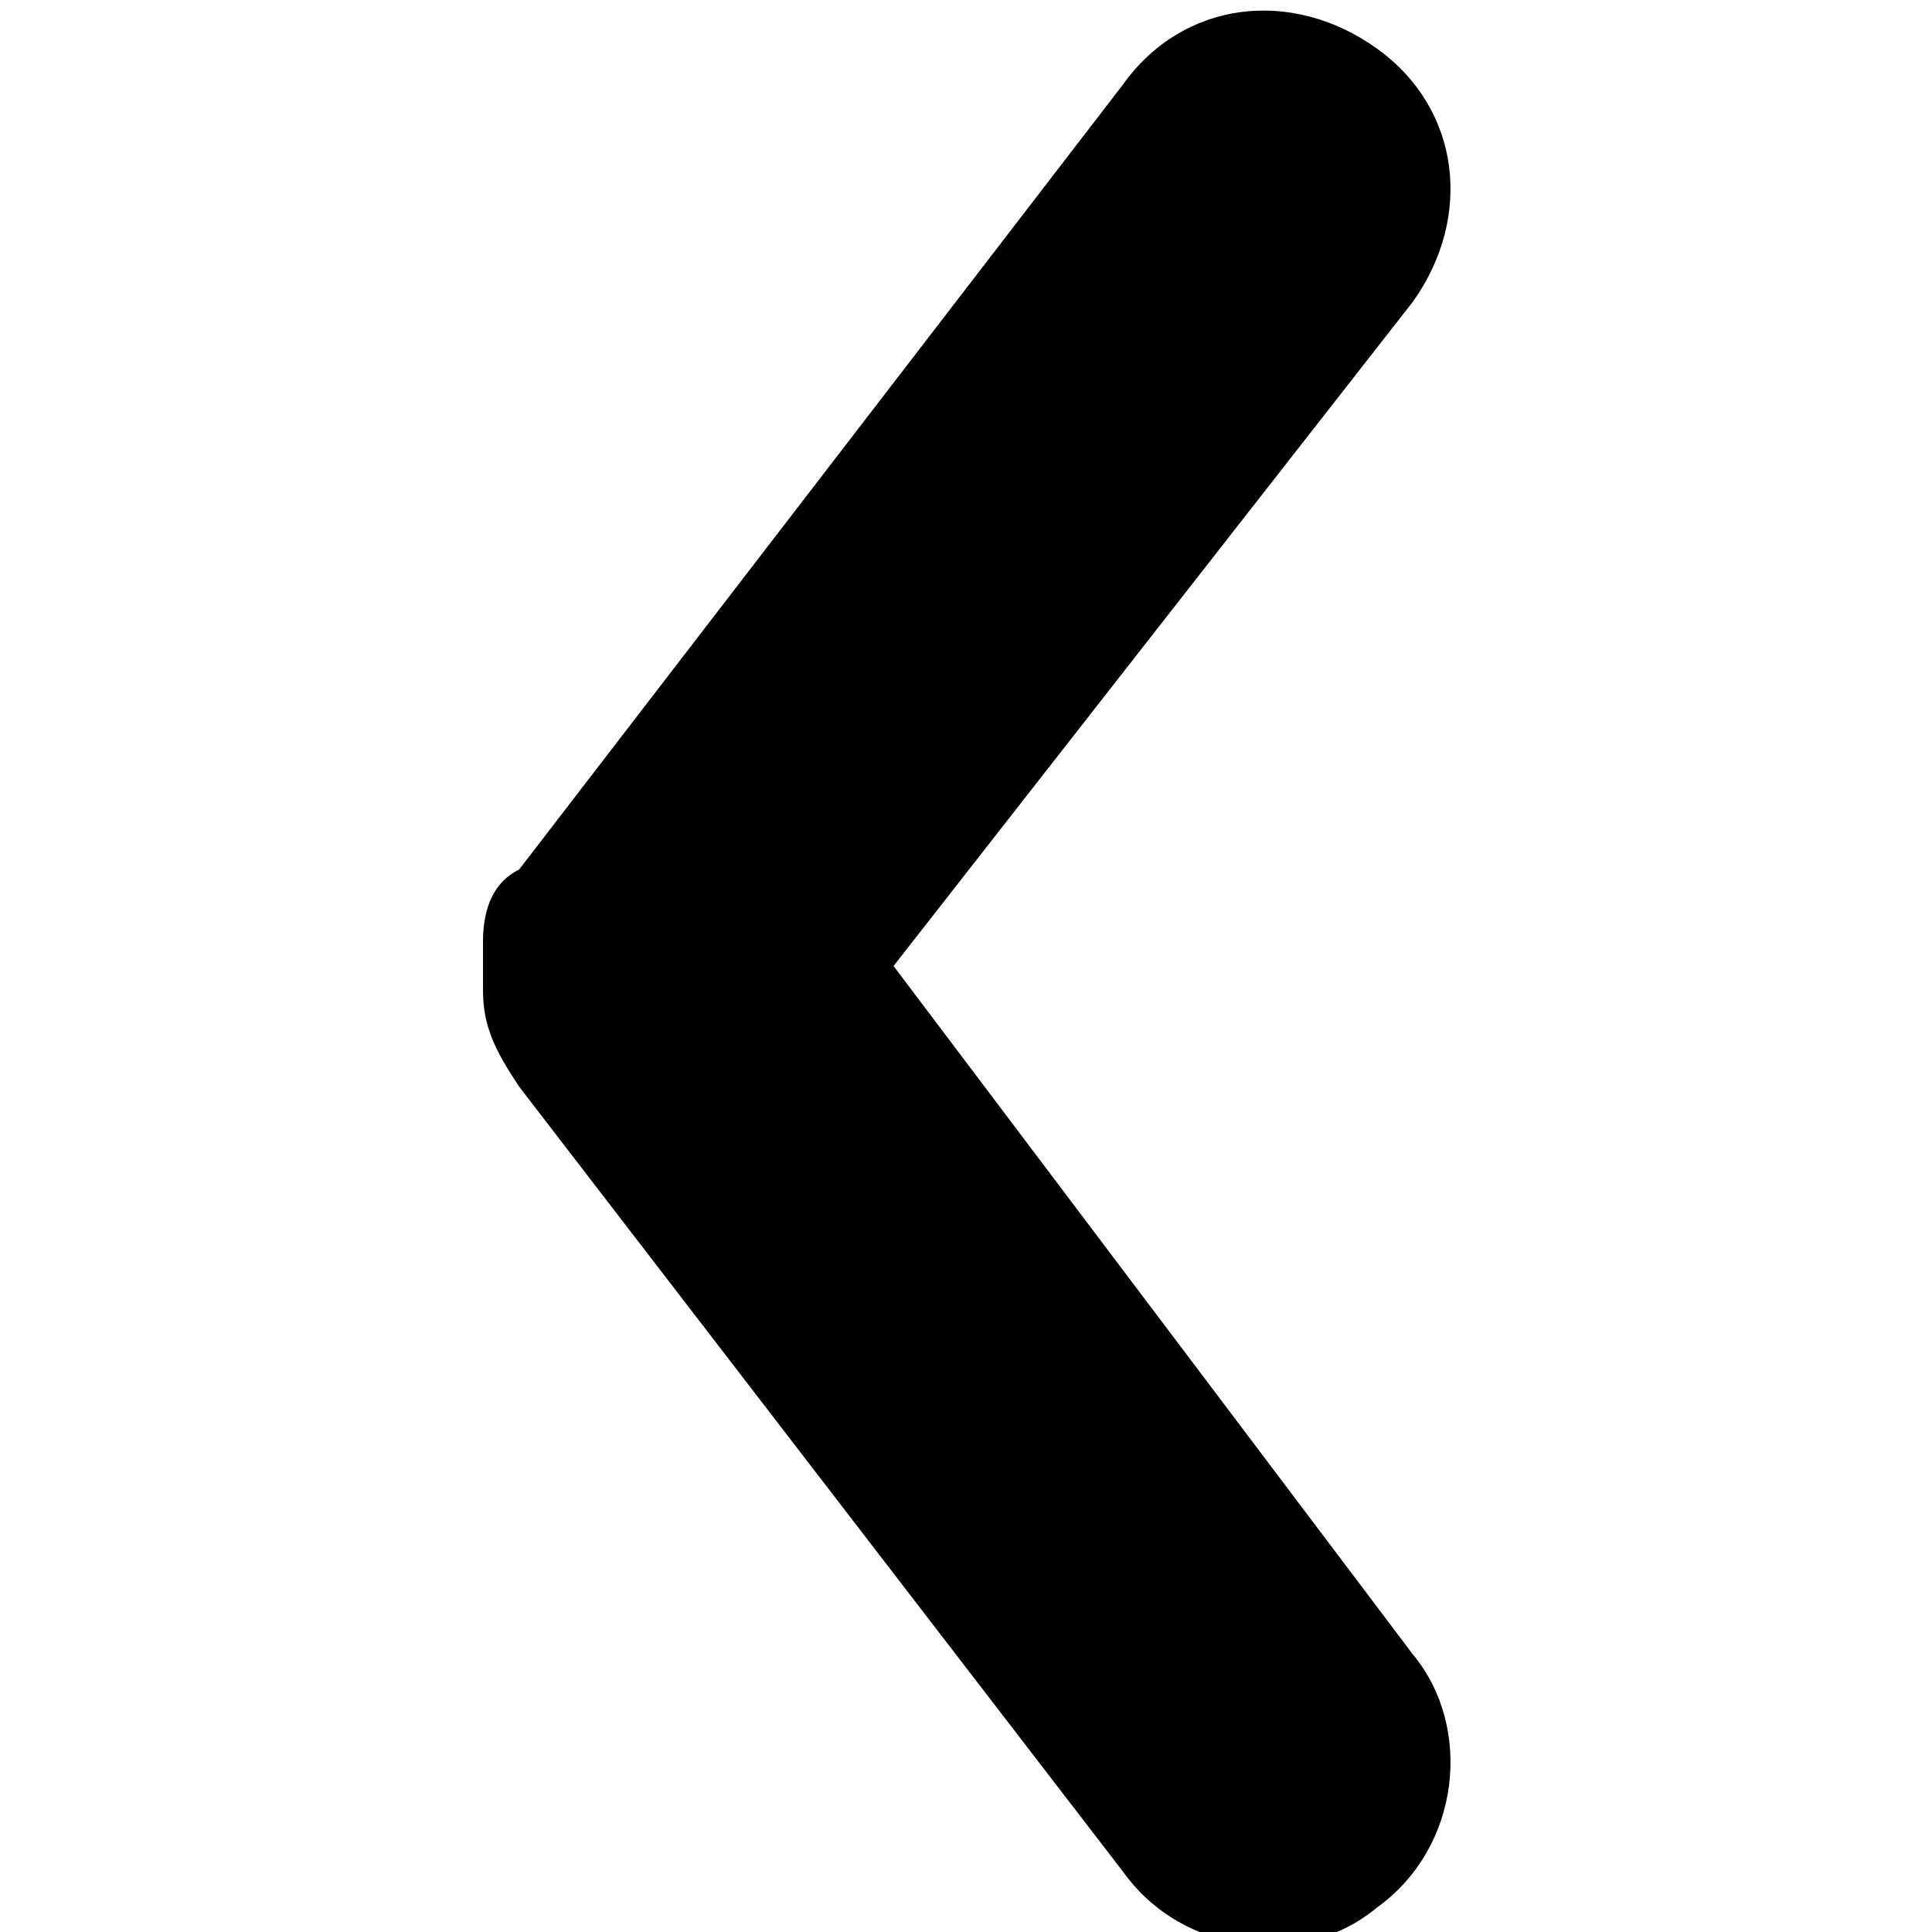 <?xml version="1.0" encoding="utf-8"?>
<!-- Generator: Adobe Illustrator 20.1.0, SVG Export Plug-In . SVG Version: 6.00 Build 0)  -->
<svg version="1.1" id="Слой_1" xmlns="http://www.w3.org/2000/svg" xmlns:xlink="http://www.w3.org/1999/xlink" x="0px" y="0px"
	 width="16px" height="16px" viewBox="0 0 16 16" style="enable-background:new 0 0 16 16;" xml:space="preserve">
<path id="XMLID_263_" d="M7.4,8l4.3-5.5c0.5-0.7,0.4-1.6-0.3-2.1S9.8,0,9.3,0.7l-5,6.5C4.1,7.3,4,7.5,4,7.8l0,0C4,7.9,4,7.9,4,8
	c0,0.1,0,0.1,0,0.2l0,0C4,8.5,4.1,8.7,4.3,9l5,6.5c0.5,0.7,1.5,0.8,2.1,0.3c0.7-0.5,0.8-1.5,0.3-2.1L7.4,8z"/>
</svg>
